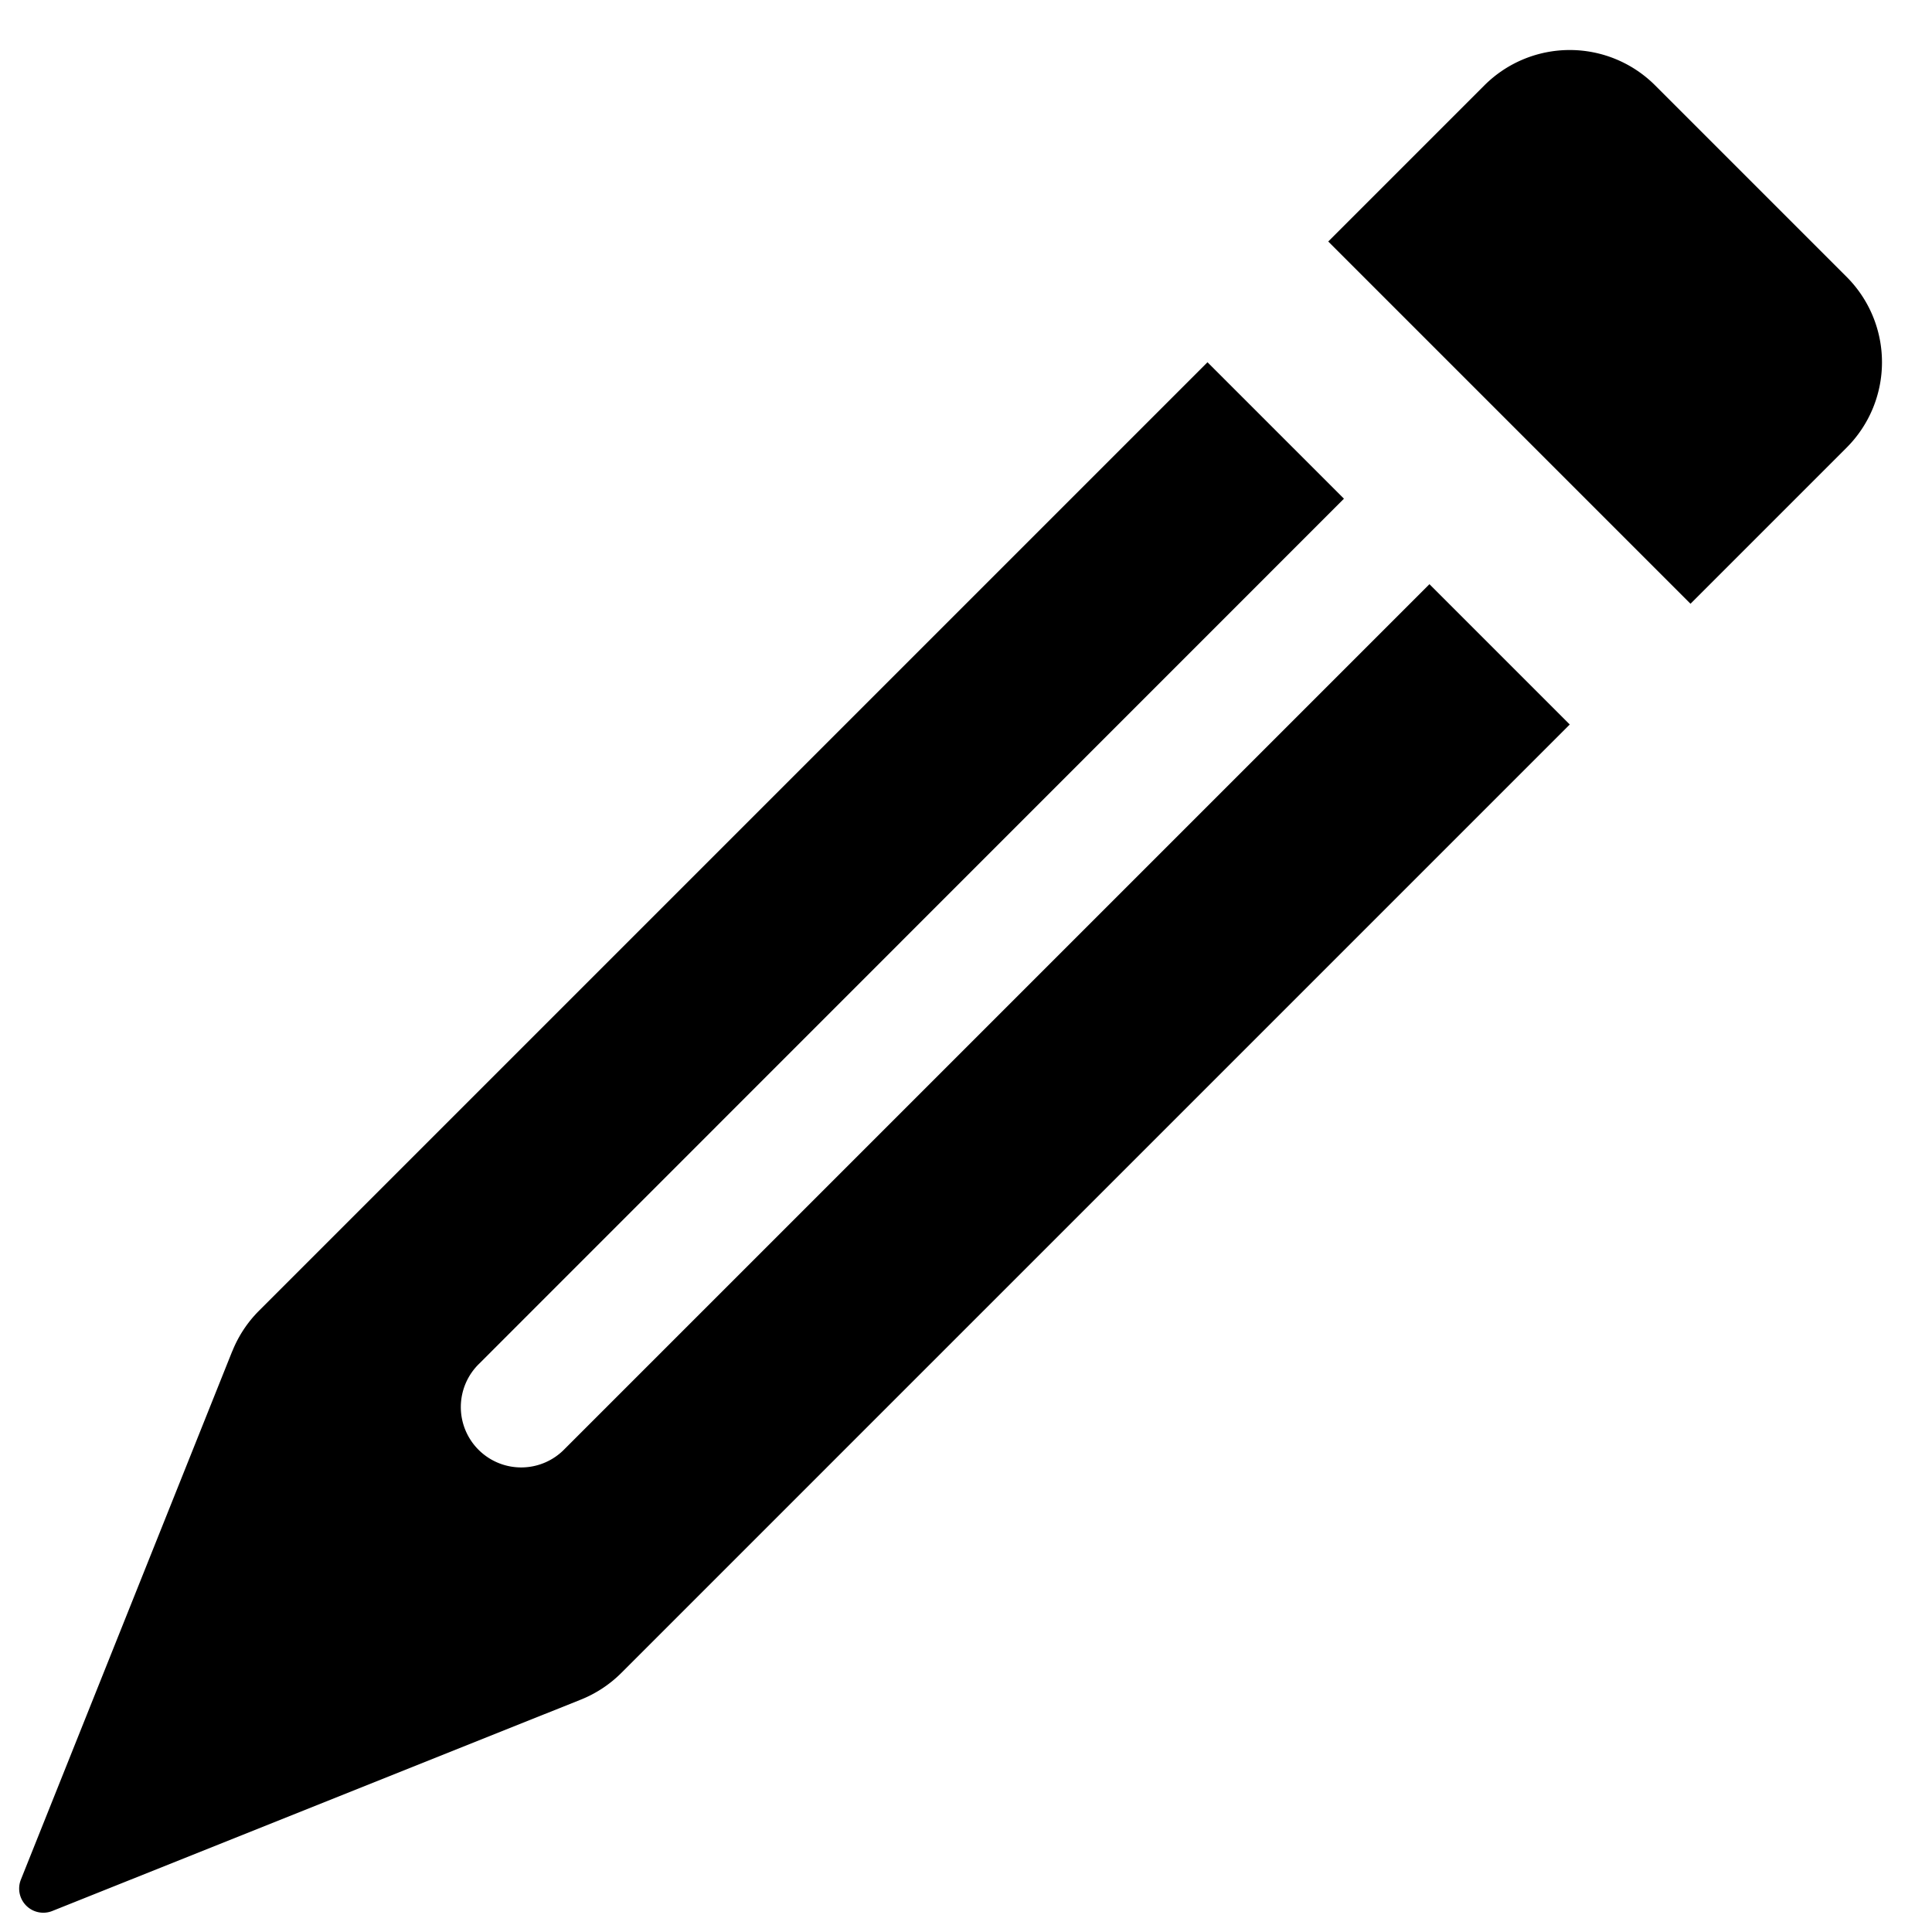 <svg xmlns="http://www.w3.org/2000/svg" width="16" height="16" viewBox="0 0 16 16" fill="currentColor"><path fill-rule="evenodd" clip-rule="evenodd" d="M1.924 11.19a.999.999 0 0 1 .221-.335L10 3l1.13 1.13-7.161 7.163a.5.5 0 1 0 .707.707l7.162-7.162L13 6l-7.855 7.855a1 1 0 0 1-.336.221l-4.376 1.75a.2.2 0 0 1-.26-.26l1.75-4.375zM14 5l-3-3L12.293.707a1 1 0 0 1 1.414 0l1.586 1.586a1 1 0 0 1 0 1.414L14 5z"></path></svg>